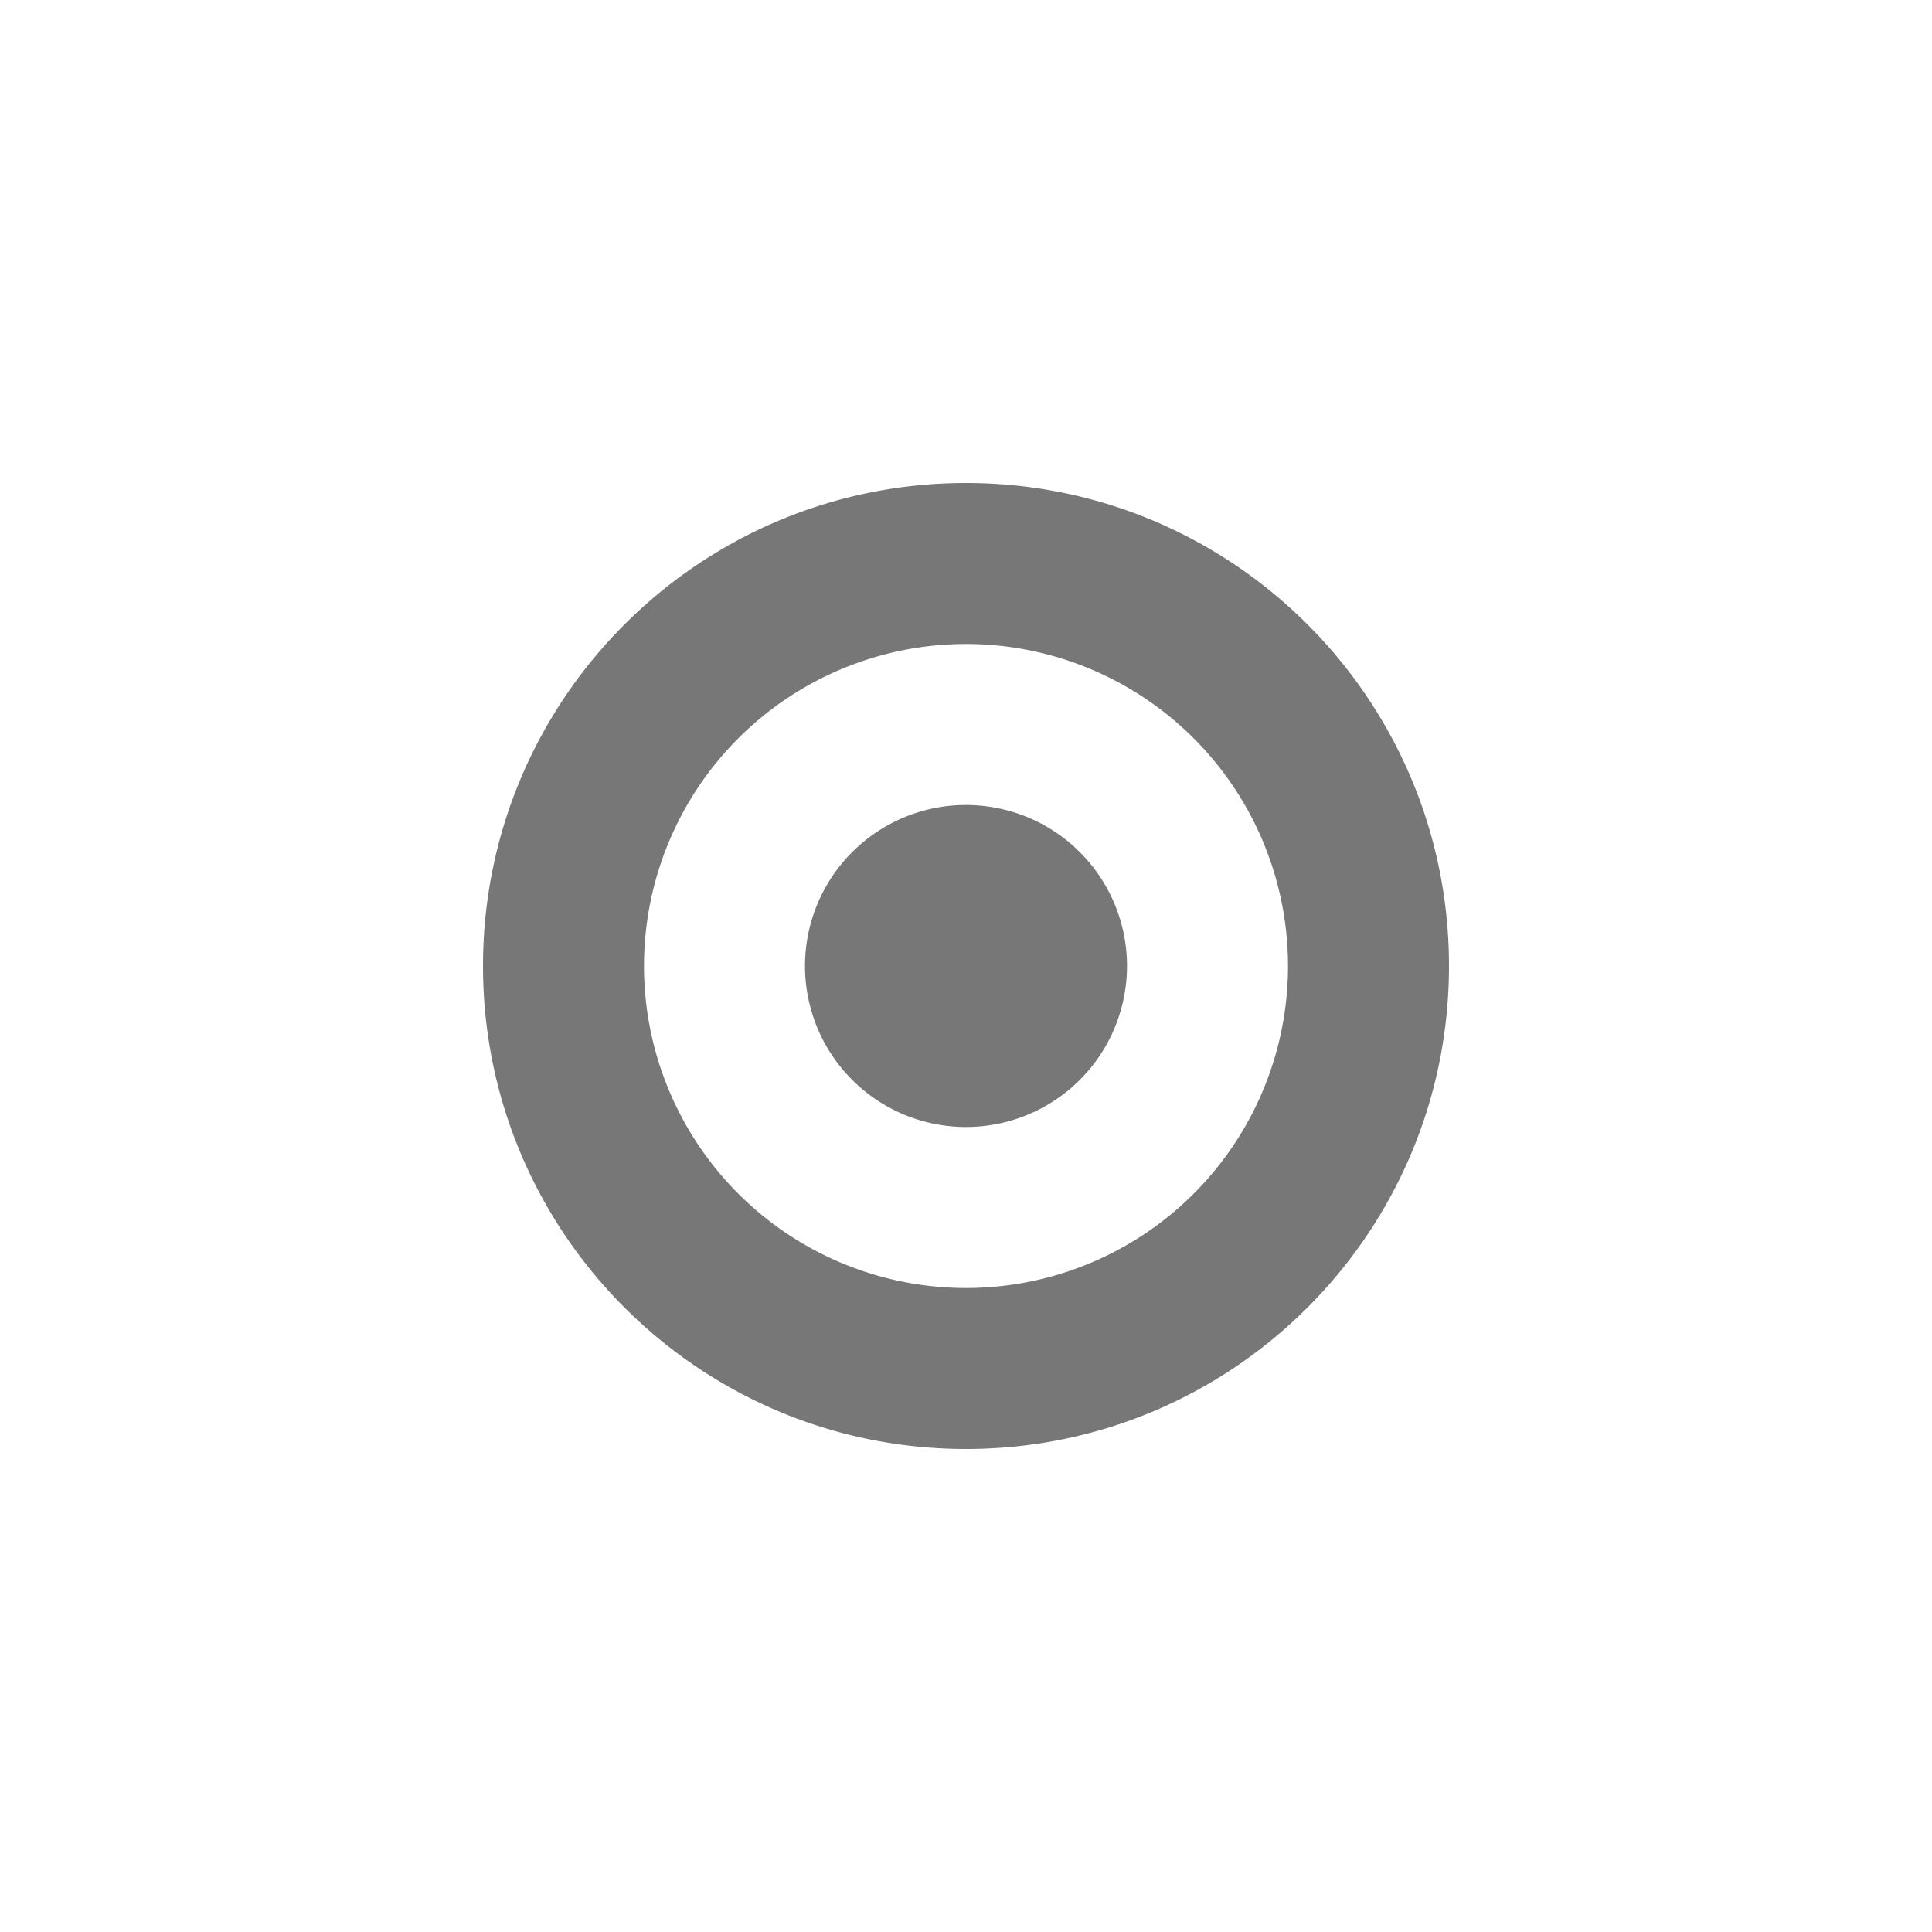 <svg xmlns="http://www.w3.org/2000/svg" width="48" height="48" viewBox="0 0 48 48">
  <title>
    AnimLiveModeOff
  </title>
  <path fill="#777777" fill-rule="evenodd" d="M24 36c-6.627 0-12-5.373-12-12s5.373-12 12-12 12 5.373 12 12-5.373 12-12 12zm0-4a8 8 0 1 0 0-16 8 8 0 0 0 0 16zm0-4a4 4 0 1 1 0-8 4 4 0 0 1 0 8z"/>
</svg>
